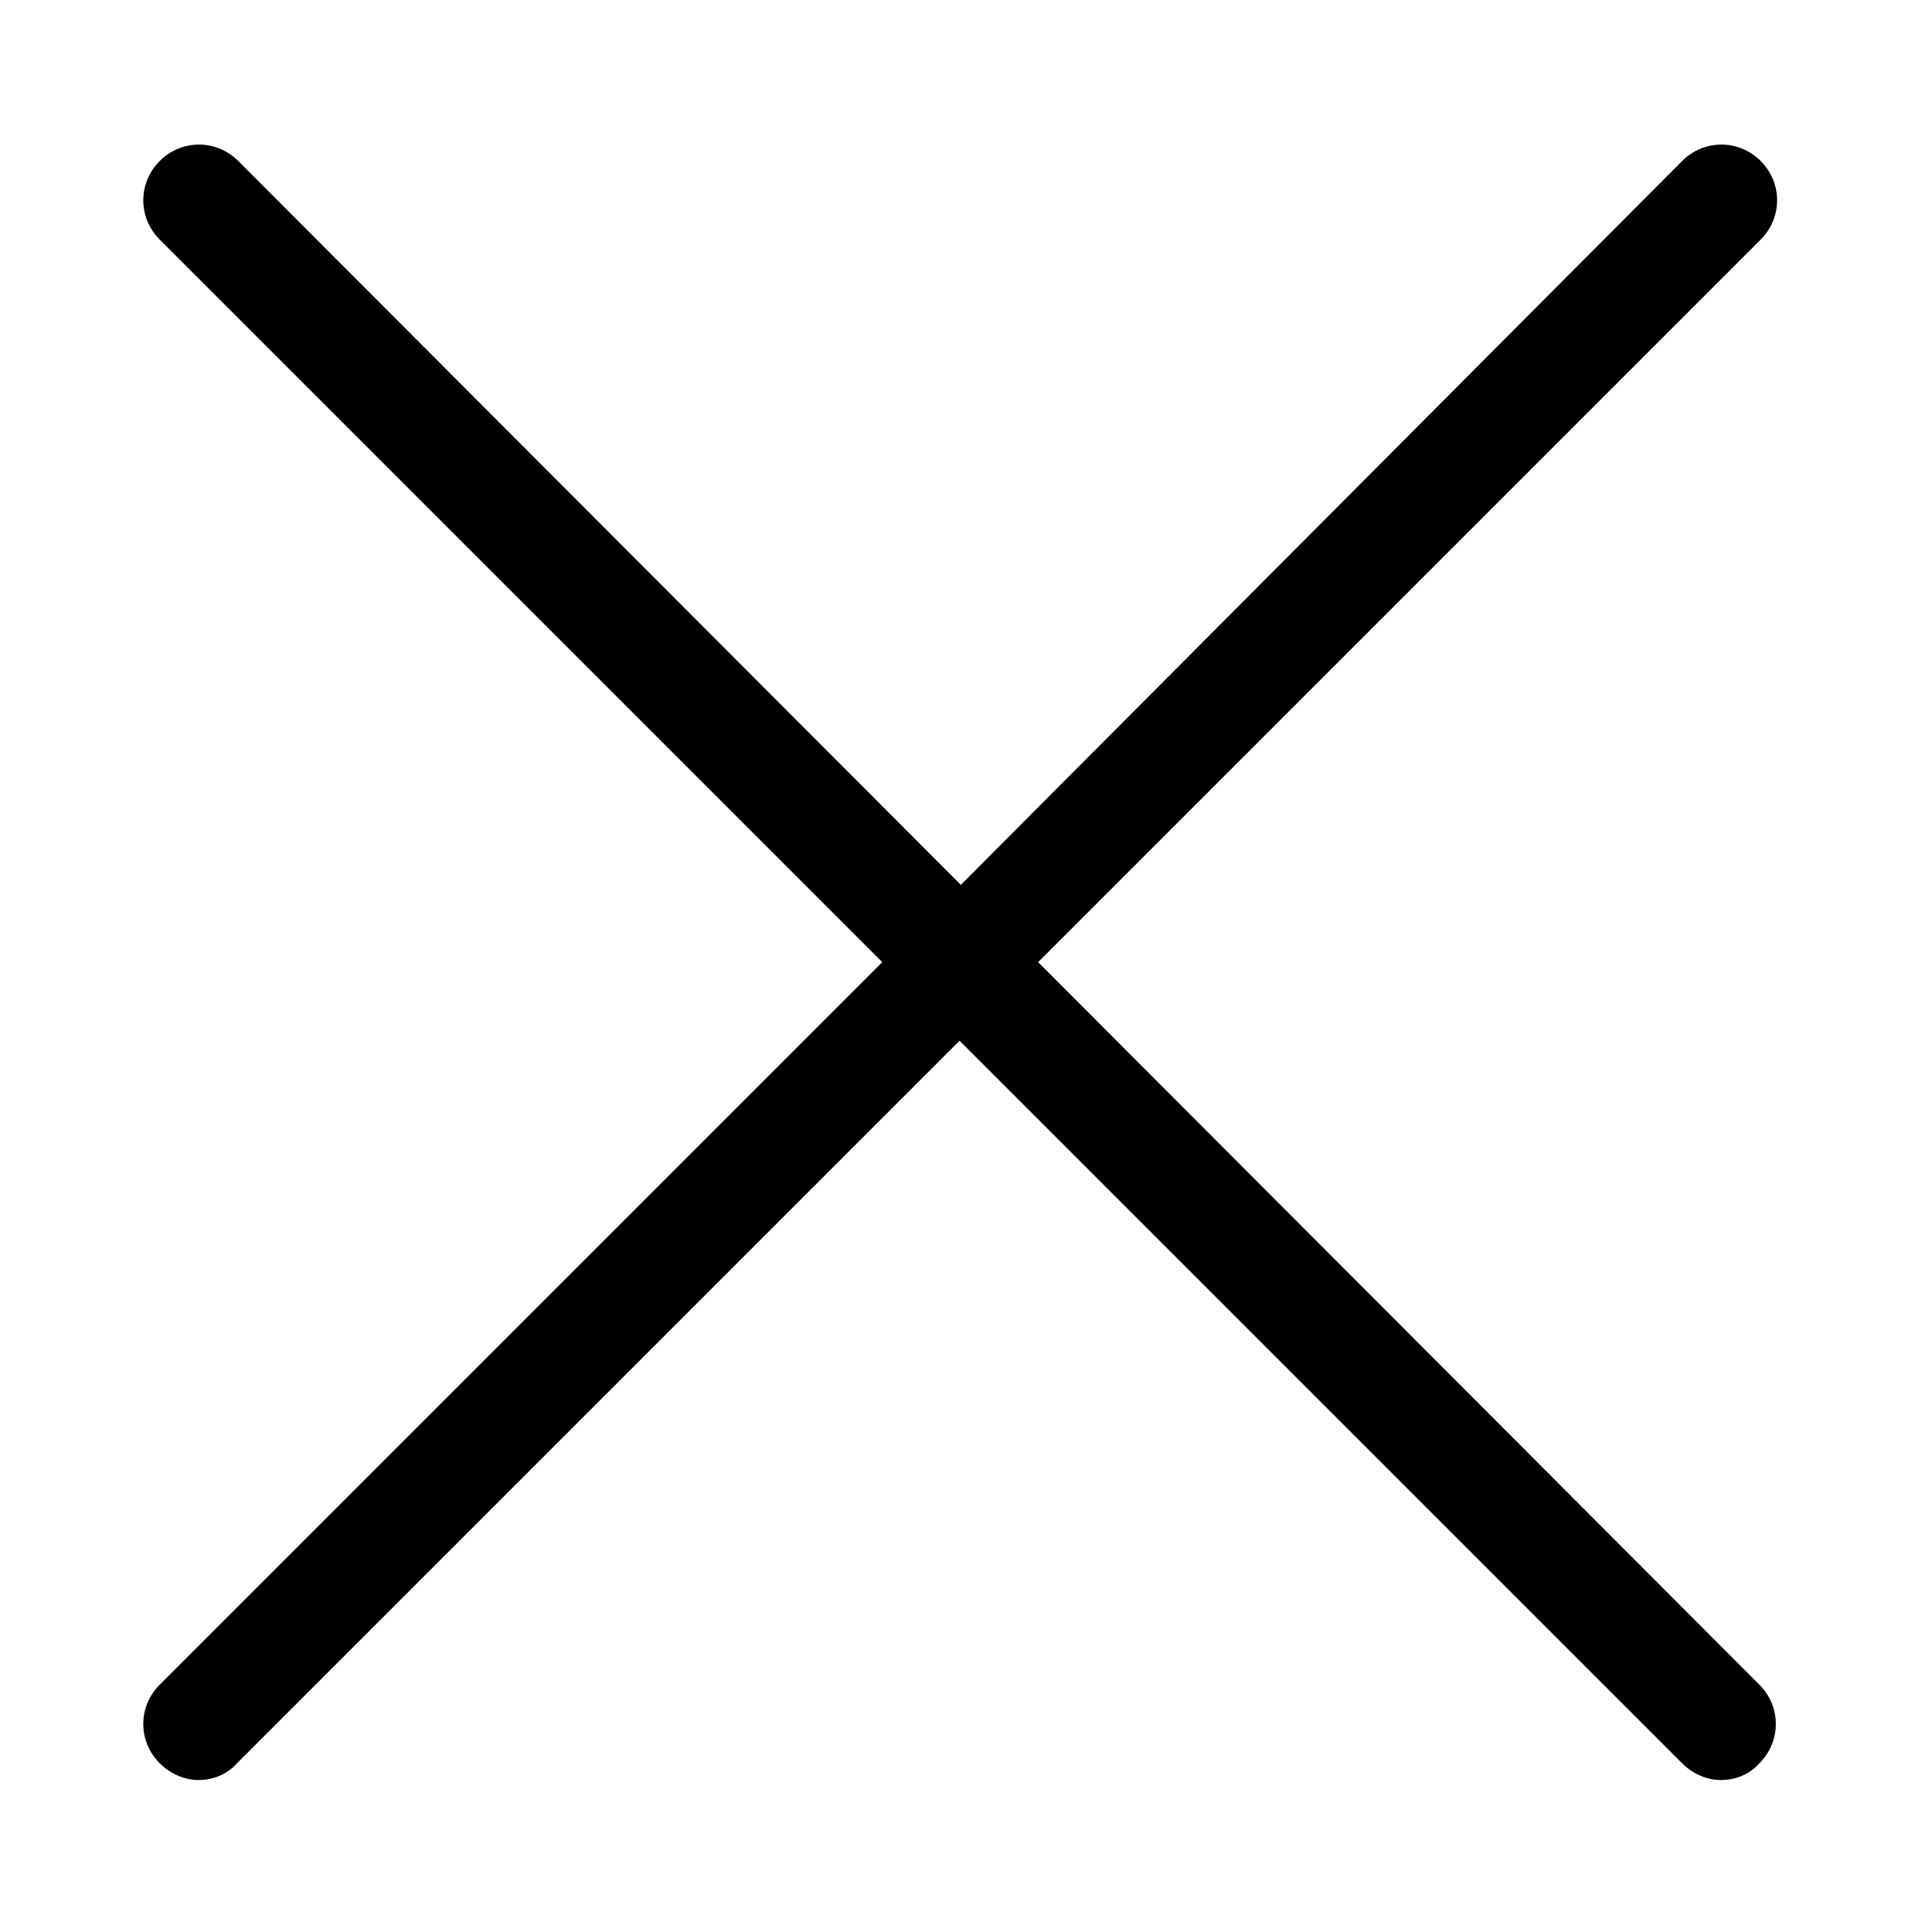 <?xml version="1.0" encoding="utf-8"?>
<!-- Generator: Adobe Illustrator 20.1.0, SVG Export Plug-In . SVG Version: 6.00 Build 0)  -->
<svg version="1.1" id="Layer_1" xmlns="http://www.w3.org/2000/svg" xmlns:xlink="http://www.w3.org/1999/xlink" x="0px" y="0px"
	 viewBox="0 0 150 150" style="enable-background:new 0 0 150 150;" xml:space="preserve">
<g>
	<path d="M80.6,74.7l56.1-56.1c1.7-1.7,1.7-4.4,0-6.1s-4.4-1.7-6.1,0l-56,56.2L18.5,12.5c-1.7-1.7-4.4-1.7-6.1,0s-1.7,4.4,0,6.1
		l56.1,56.1l-56.1,56.1c-1.7,1.7-1.7,4.4,0,6.1c0.8,0.8,1.9,1.3,3,1.3s2.2-0.4,3-1.3l56.1-56.1l56.1,56.1c0.8,0.8,1.9,1.3,3,1.3
		s2.2-0.4,3-1.3c1.7-1.7,1.7-4.4,0-6.1L80.6,74.7z"/>
</g>
</svg>
